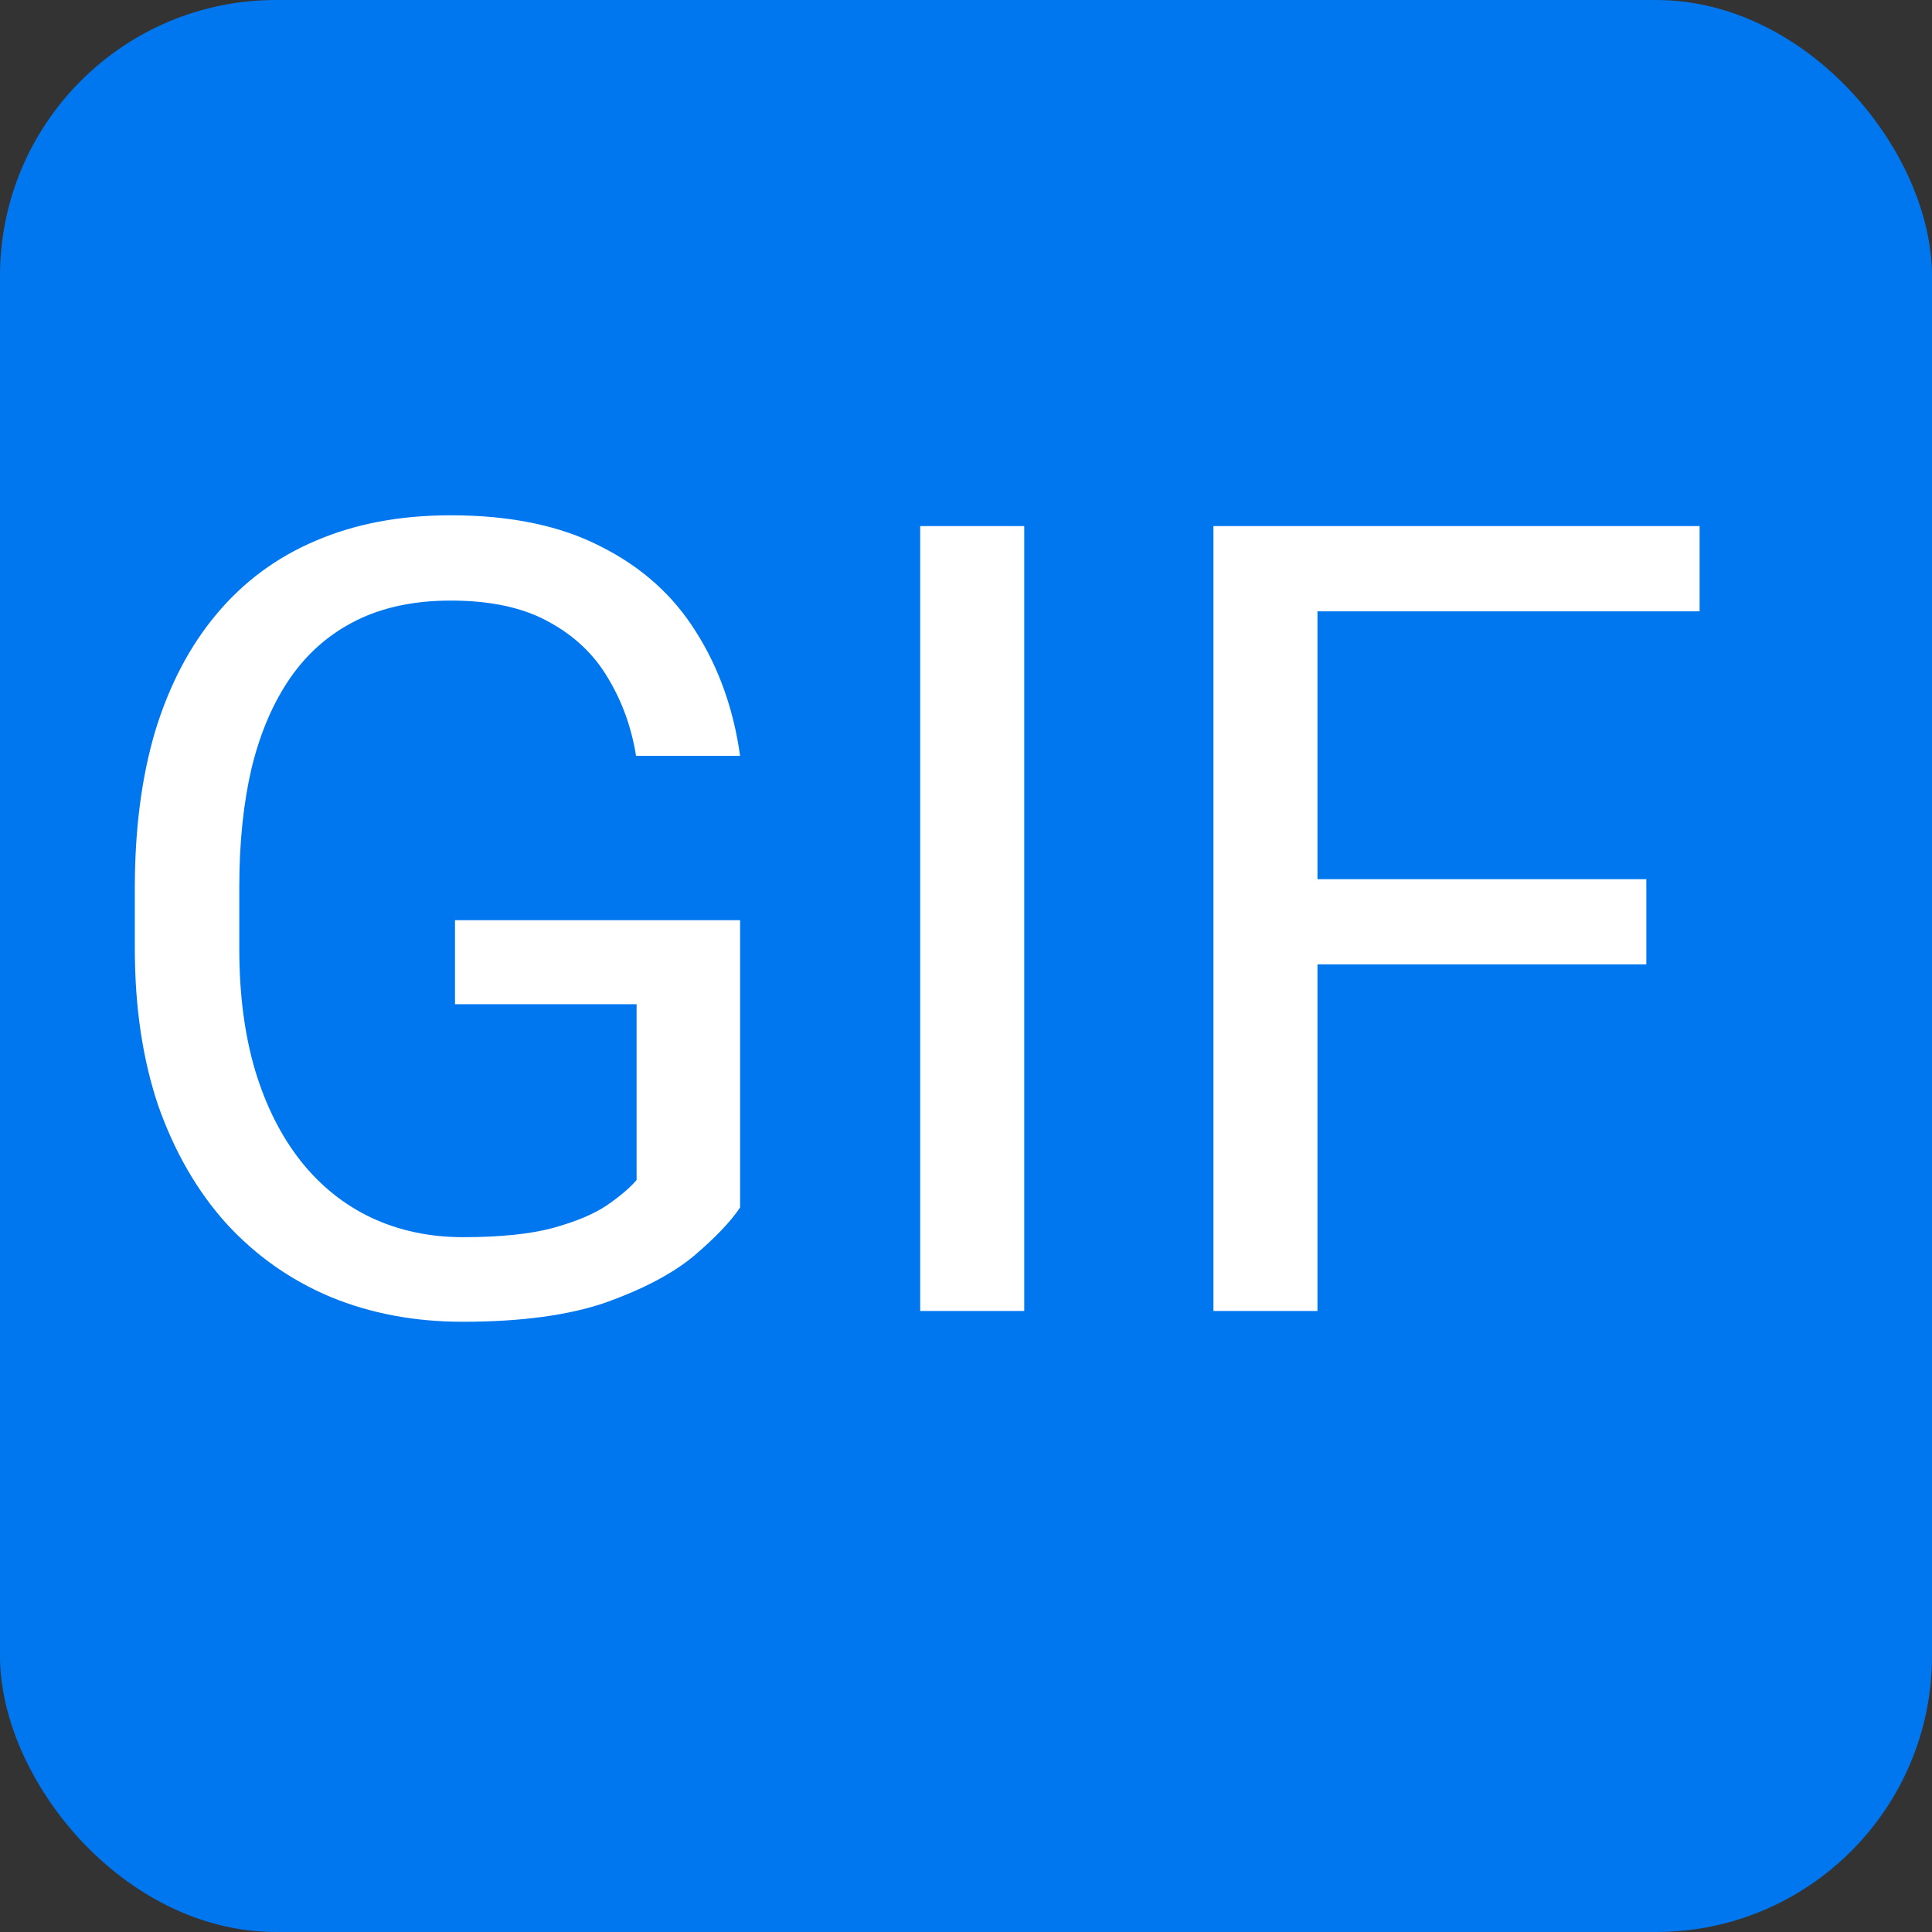 <svg width="14" height="14" viewBox="0 0 14 14" fill="none" xmlns="http://www.w3.org/2000/svg">
<rect x="0" y="0" width="14" height="14" fill="#333333" stroke="none"/>
<rect width="14" height="14" rx="2" fill="#0077EE"/>
<path d="M5.363 6.668V8.75C5.293 8.854 5.181 8.971 5.027 9.102C4.874 9.229 4.661 9.341 4.391 9.438C4.122 9.531 3.776 9.578 3.352 9.578C3.005 9.578 2.686 9.518 2.395 9.398C2.105 9.276 1.854 9.099 1.641 8.867C1.43 8.633 1.266 8.349 1.148 8.016C1.034 7.68 0.977 7.299 0.977 6.875V6.434C0.977 6.009 1.026 5.63 1.125 5.297C1.227 4.964 1.375 4.681 1.57 4.449C1.766 4.215 2.005 4.038 2.289 3.918C2.573 3.796 2.898 3.734 3.266 3.734C3.701 3.734 4.064 3.81 4.355 3.961C4.65 4.109 4.879 4.315 5.043 4.578C5.21 4.841 5.316 5.141 5.363 5.477H4.609C4.576 5.271 4.508 5.083 4.406 4.914C4.307 4.745 4.165 4.609 3.98 4.508C3.796 4.404 3.557 4.352 3.266 4.352C3.003 4.352 2.775 4.4 2.582 4.496C2.389 4.592 2.23 4.73 2.105 4.91C1.98 5.09 1.887 5.307 1.824 5.562C1.764 5.818 1.734 6.105 1.734 6.426V6.875C1.734 7.203 1.772 7.496 1.848 7.754C1.926 8.012 2.036 8.232 2.18 8.414C2.323 8.594 2.493 8.73 2.691 8.824C2.892 8.918 3.113 8.965 3.355 8.965C3.624 8.965 3.841 8.943 4.008 8.898C4.174 8.852 4.305 8.797 4.398 8.734C4.492 8.669 4.564 8.608 4.613 8.551V7.277H3.297V6.668H5.363ZM7.422 3.812V9.5H6.668V3.812H7.422ZM9.547 3.812V9.5H8.793V3.812H9.547ZM11.93 6.371V6.988H9.383V6.371H11.93ZM12.316 3.812V4.43H9.383V3.812H12.316Z" fill="white"/>
</svg>
